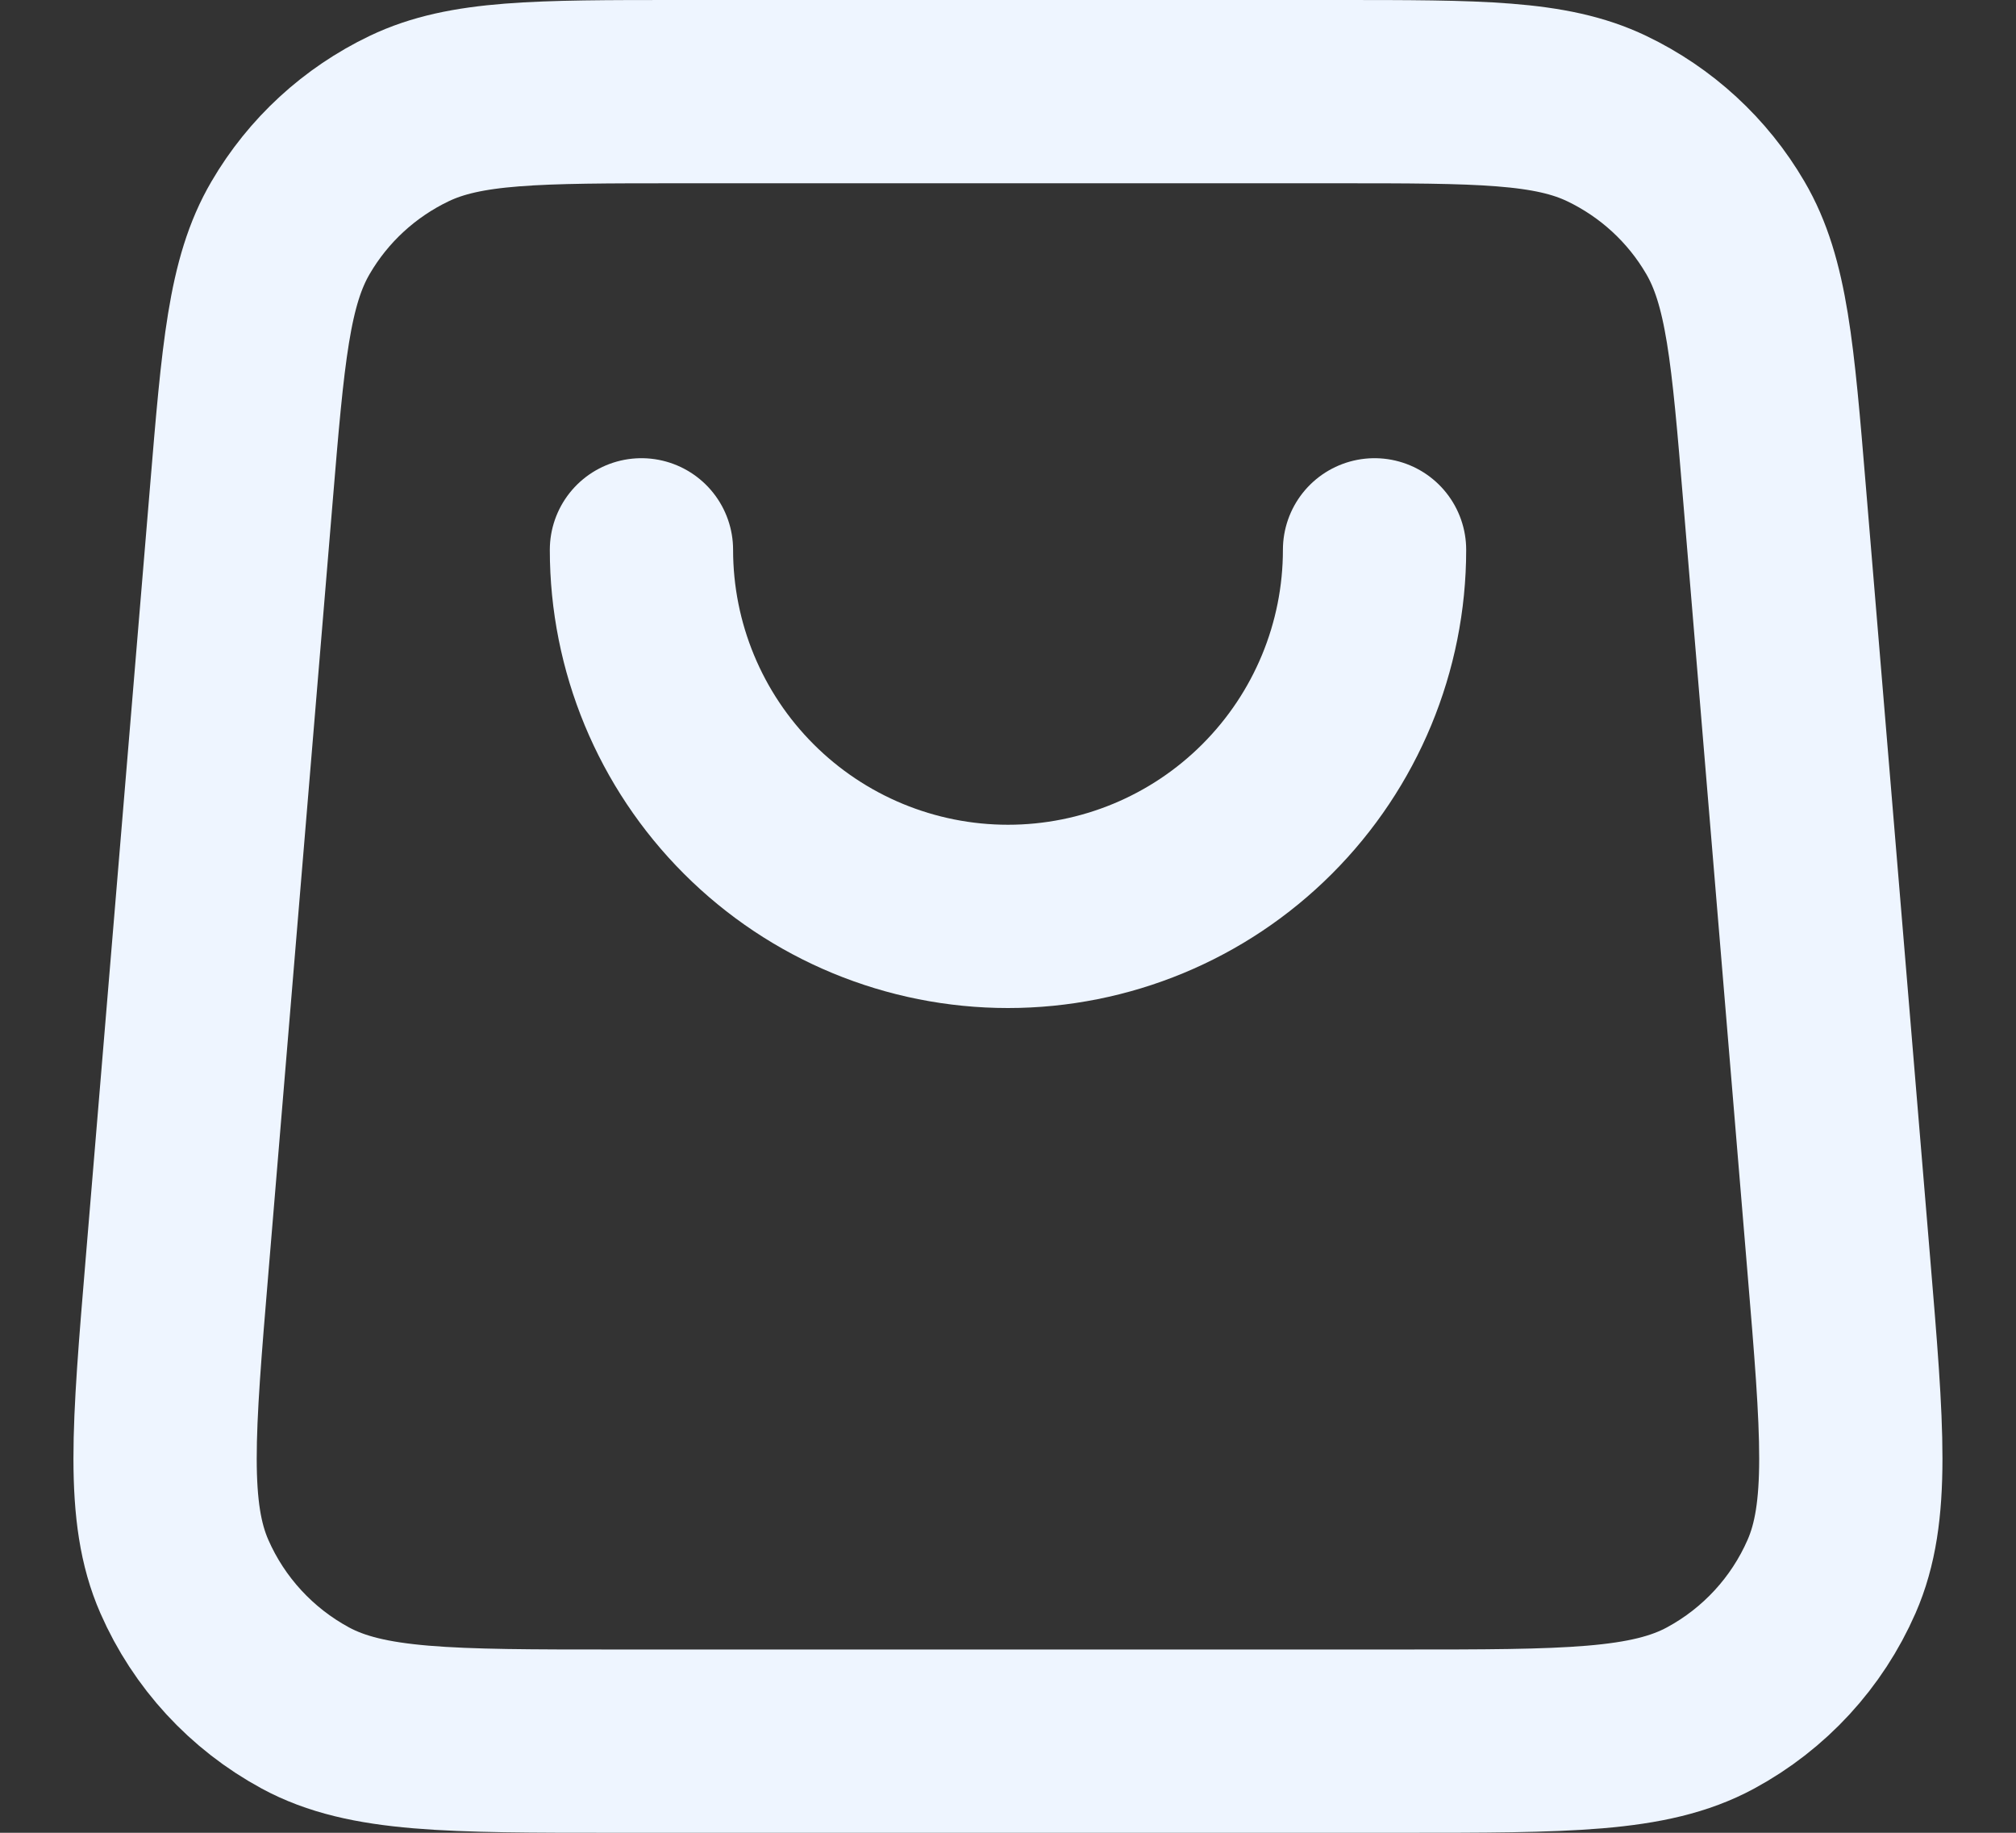 <svg width="22" height="20" viewBox="0 0 22 20" fill="none" xmlns="http://www.w3.org/2000/svg">
<rect x="0" y="0" width="22" height="20" fill="#333333" stroke="none"/>
<path d="M15 6C15 7.061 14.578 8.078 13.828 8.828C13.078 9.579 12.06 10 11 10C9.939 10 8.921 9.579 8.171 8.828C7.421 8.078 7 7.061 7 6M2.633 5.401L1.933 13.801C1.782 15.606 1.707 16.508 2.012 17.204C2.28 17.816 2.745 18.32 3.332 18.638C4 19 4.905 19 6.716 19H15.283C17.094 19 17.999 19 18.667 18.638C19.255 18.32 19.719 17.816 19.987 17.204C20.292 16.508 20.217 15.606 20.066 13.801L19.366 5.401C19.237 3.849 19.172 3.072 18.828 2.485C18.526 1.967 18.075 1.553 17.534 1.294C16.92 1 16.141 1 14.583 1L7.416 1C5.858 1 5.079 1 4.465 1.294C3.924 1.553 3.473 1.967 3.171 2.485C2.827 3.072 2.762 3.849 2.633 5.401Z" stroke="#EEF5FF" stroke-width="2" stroke-linecap="round" stroke-linejoin="round"/>
</svg>
